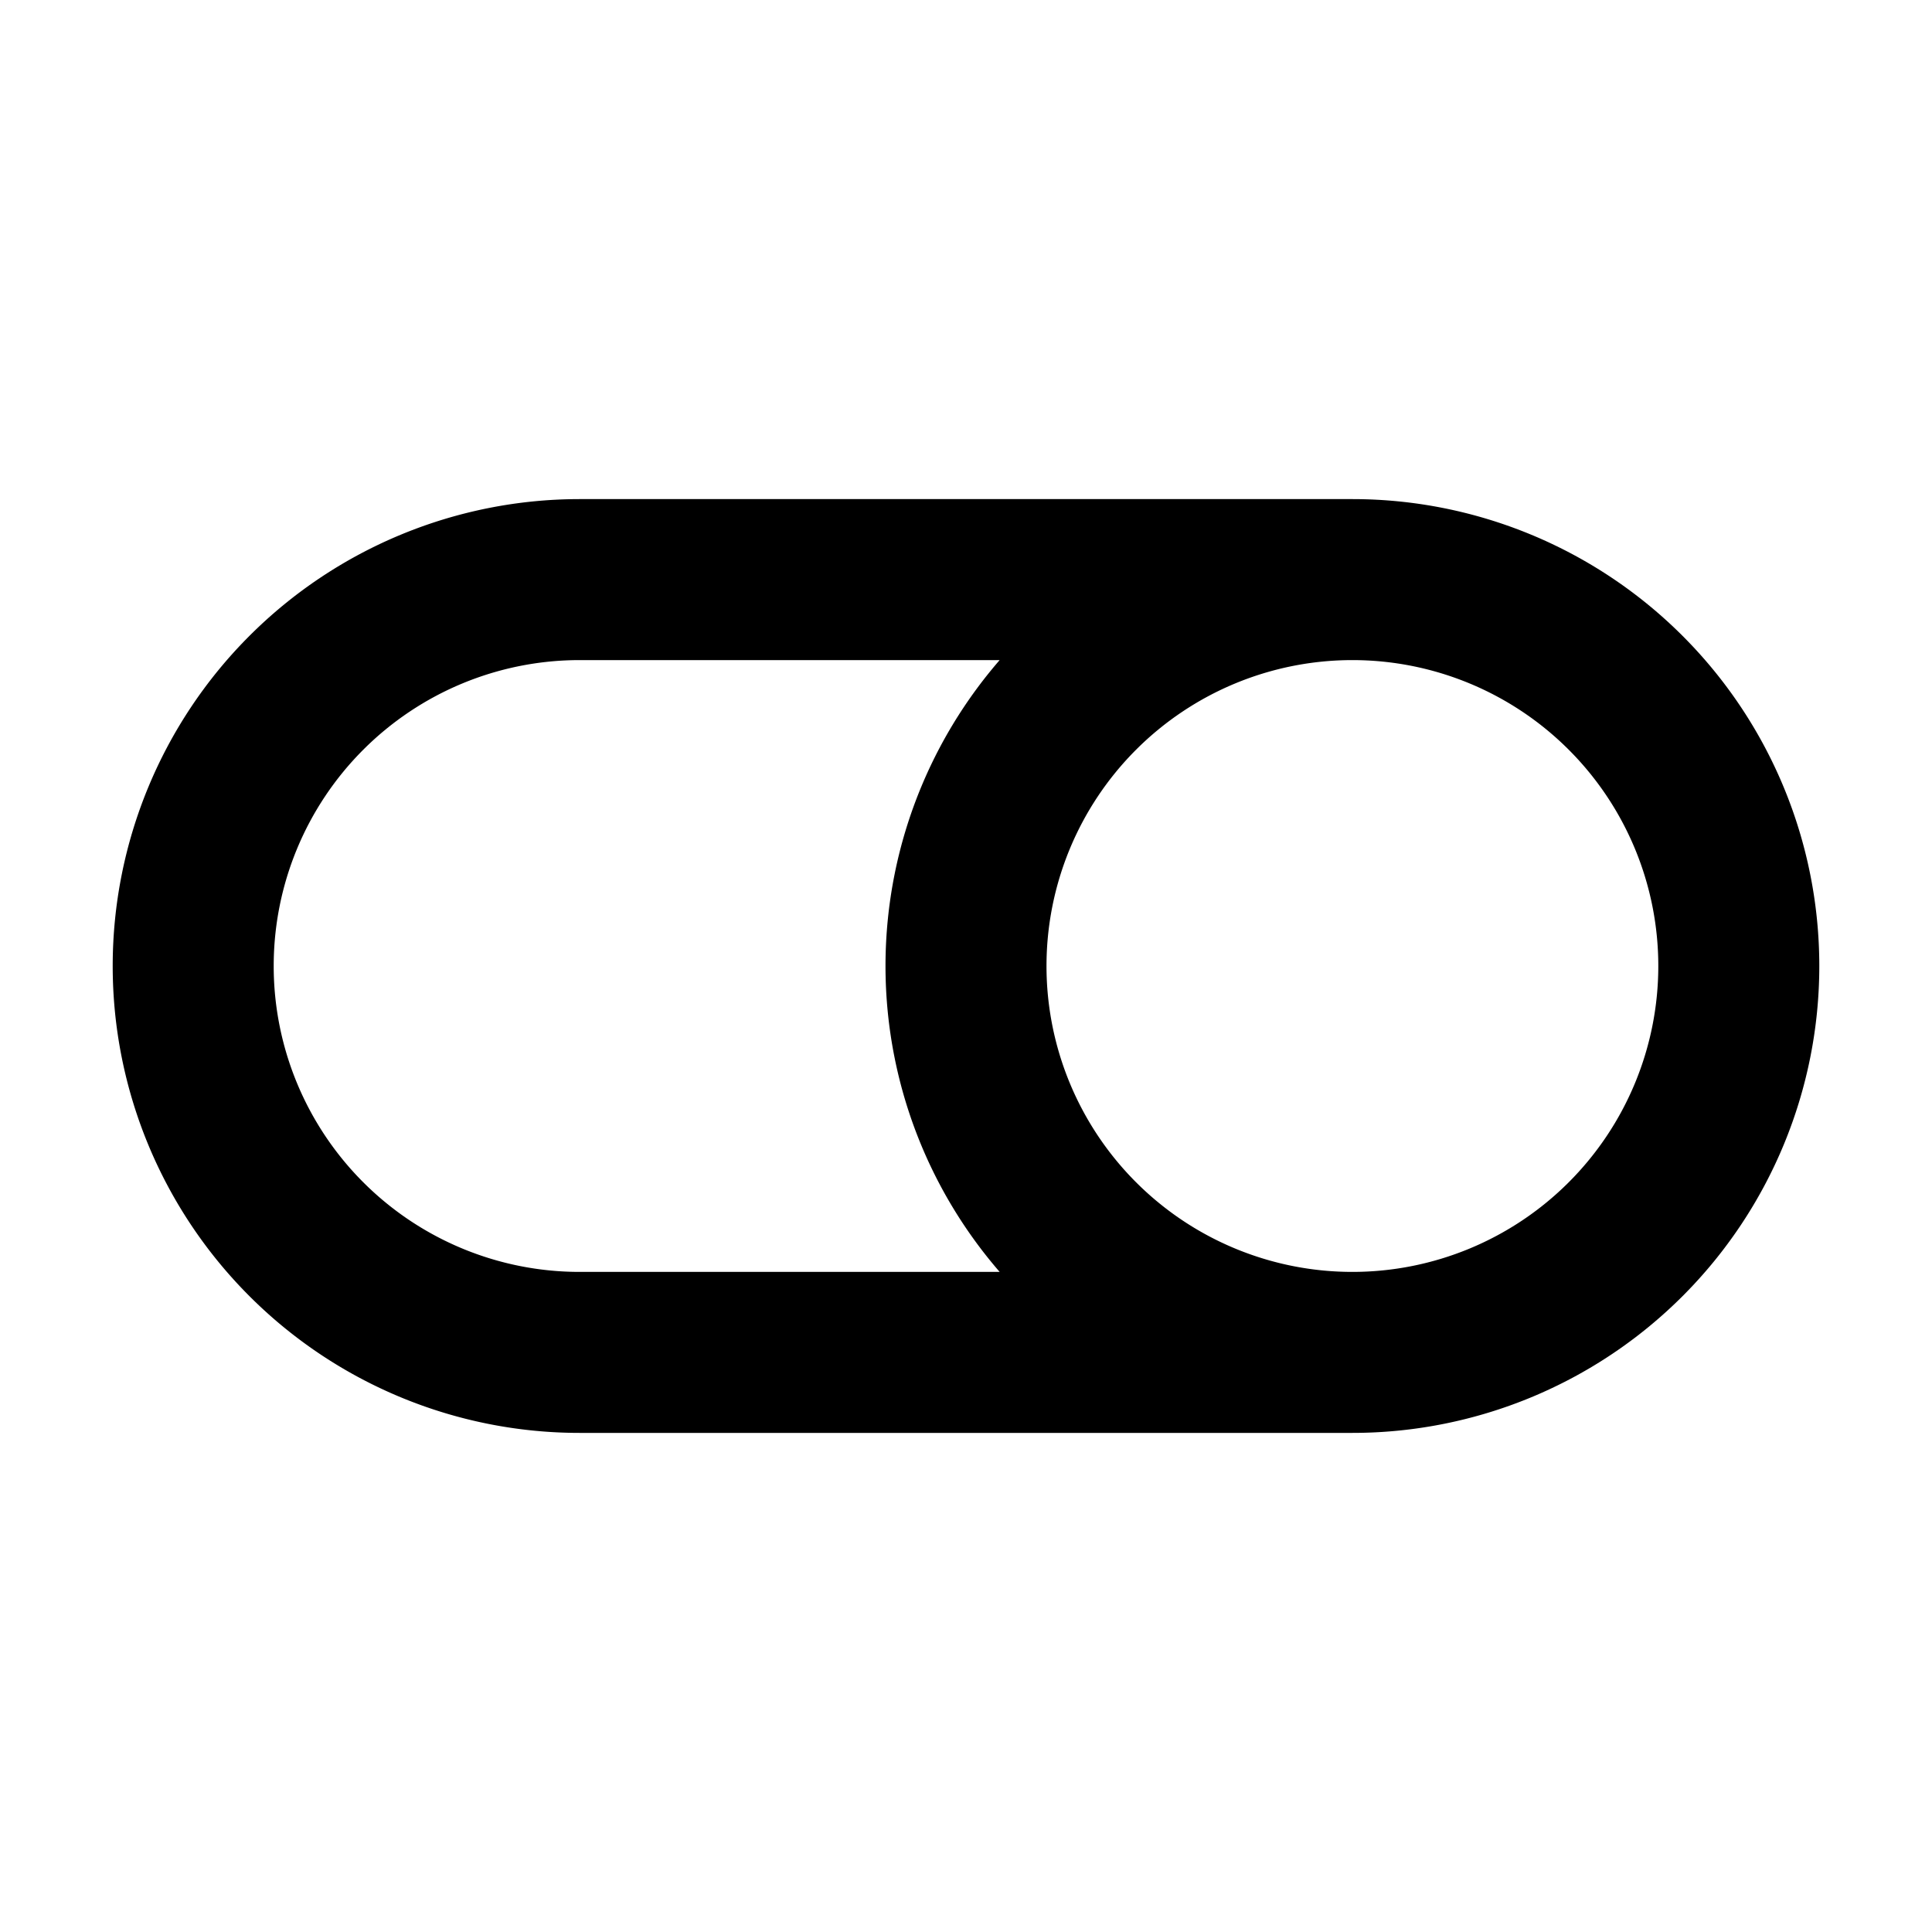 <svg xmlns="http://www.w3.org/2000/svg"  fill="none" viewBox="0 0 24 24">
  <path stroke="#000" stroke-width="2" d="M16.8 16.8H7.2a4.8 4.8 0 1 1 0-9.6h9.6m0 9.6a4.8 4.8 0 1 0 0-9.6m0 9.6a4.8 4.8 0 1 1 0-9.6"/>
</svg>
